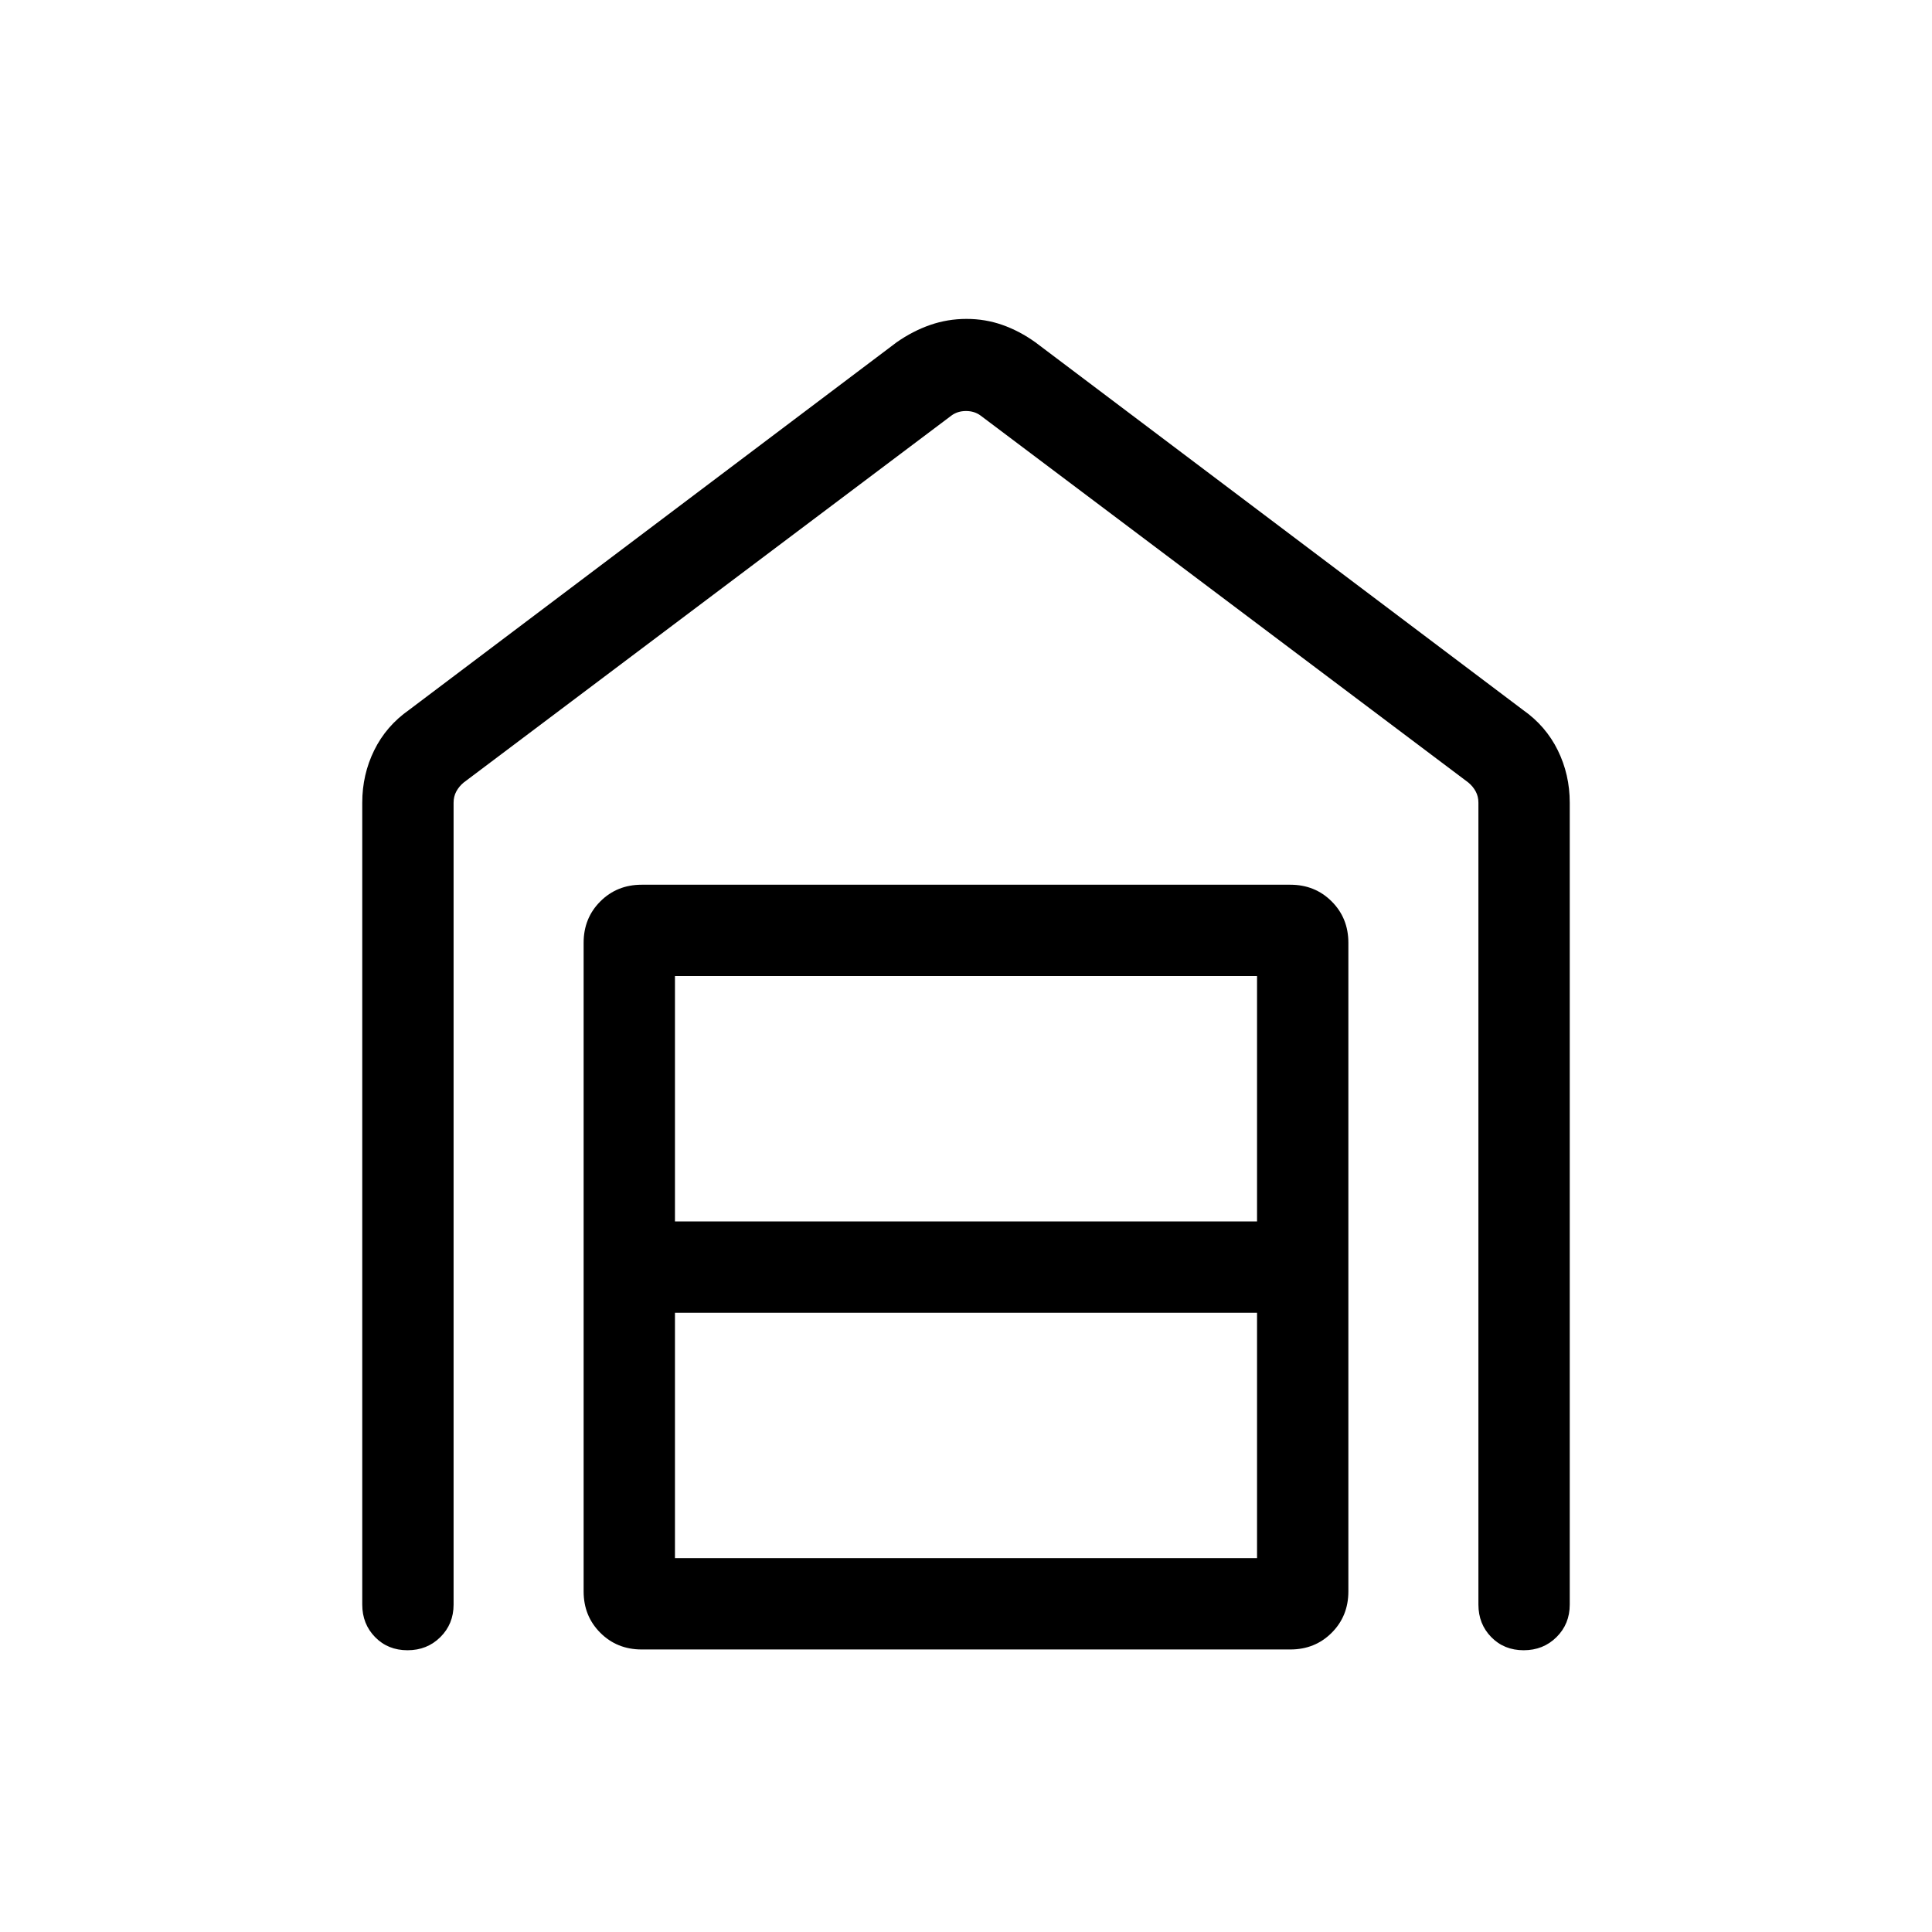 <svg xmlns="http://www.w3.org/2000/svg" width="48" height="48" viewBox="0 -960 960 960"><path d="M480.242-801.537q9.373 0 17.87 3 8.497 3 16.349 8.616L756.768-607.23q11.346 7.962 17.288 20.038 5.943 12.077 5.943 26.039v398.46q0 9.644-6.581 16.168-6.58 6.524-16.307 6.524-9.727 0-16.112-6.524-6.384-6.524-6.384-16.168v-398.46q0-3.077-1.346-5.578-1.347-2.5-3.654-4.423L487.308-753.461q-3.077-2.308-7.308-2.308t-7.308 2.308L230.385-571.154q-2.307 1.923-3.654 4.423-1.346 2.501-1.346 5.578v398.46q0 9.644-6.58 16.168-6.58 6.524-16.307 6.524-9.728 0-16.112-6.524-6.385-6.524-6.385-16.168v-398.46q0-13.962 5.943-26.039 5.942-12.076 17.288-20.038l242.307-182.691q8.023-5.616 16.676-8.616 8.653-3 18.027-3ZM335.384-185.77h289.232v-121.924H335.384v121.924Zm0-167.307h289.232v-121.924H335.384v121.924Zm-16.537 212.691q-12.26 0-20.553-8.293-8.293-8.294-8.293-20.553v-322.307q0-12.259 8.293-20.552 8.293-8.294 20.553-8.294h322.306q12.26 0 20.553 8.294 8.293 8.293 8.293 20.552v322.307q0 12.259-8.293 20.553-8.293 8.293-20.553 8.293H318.847Z"/></svg>